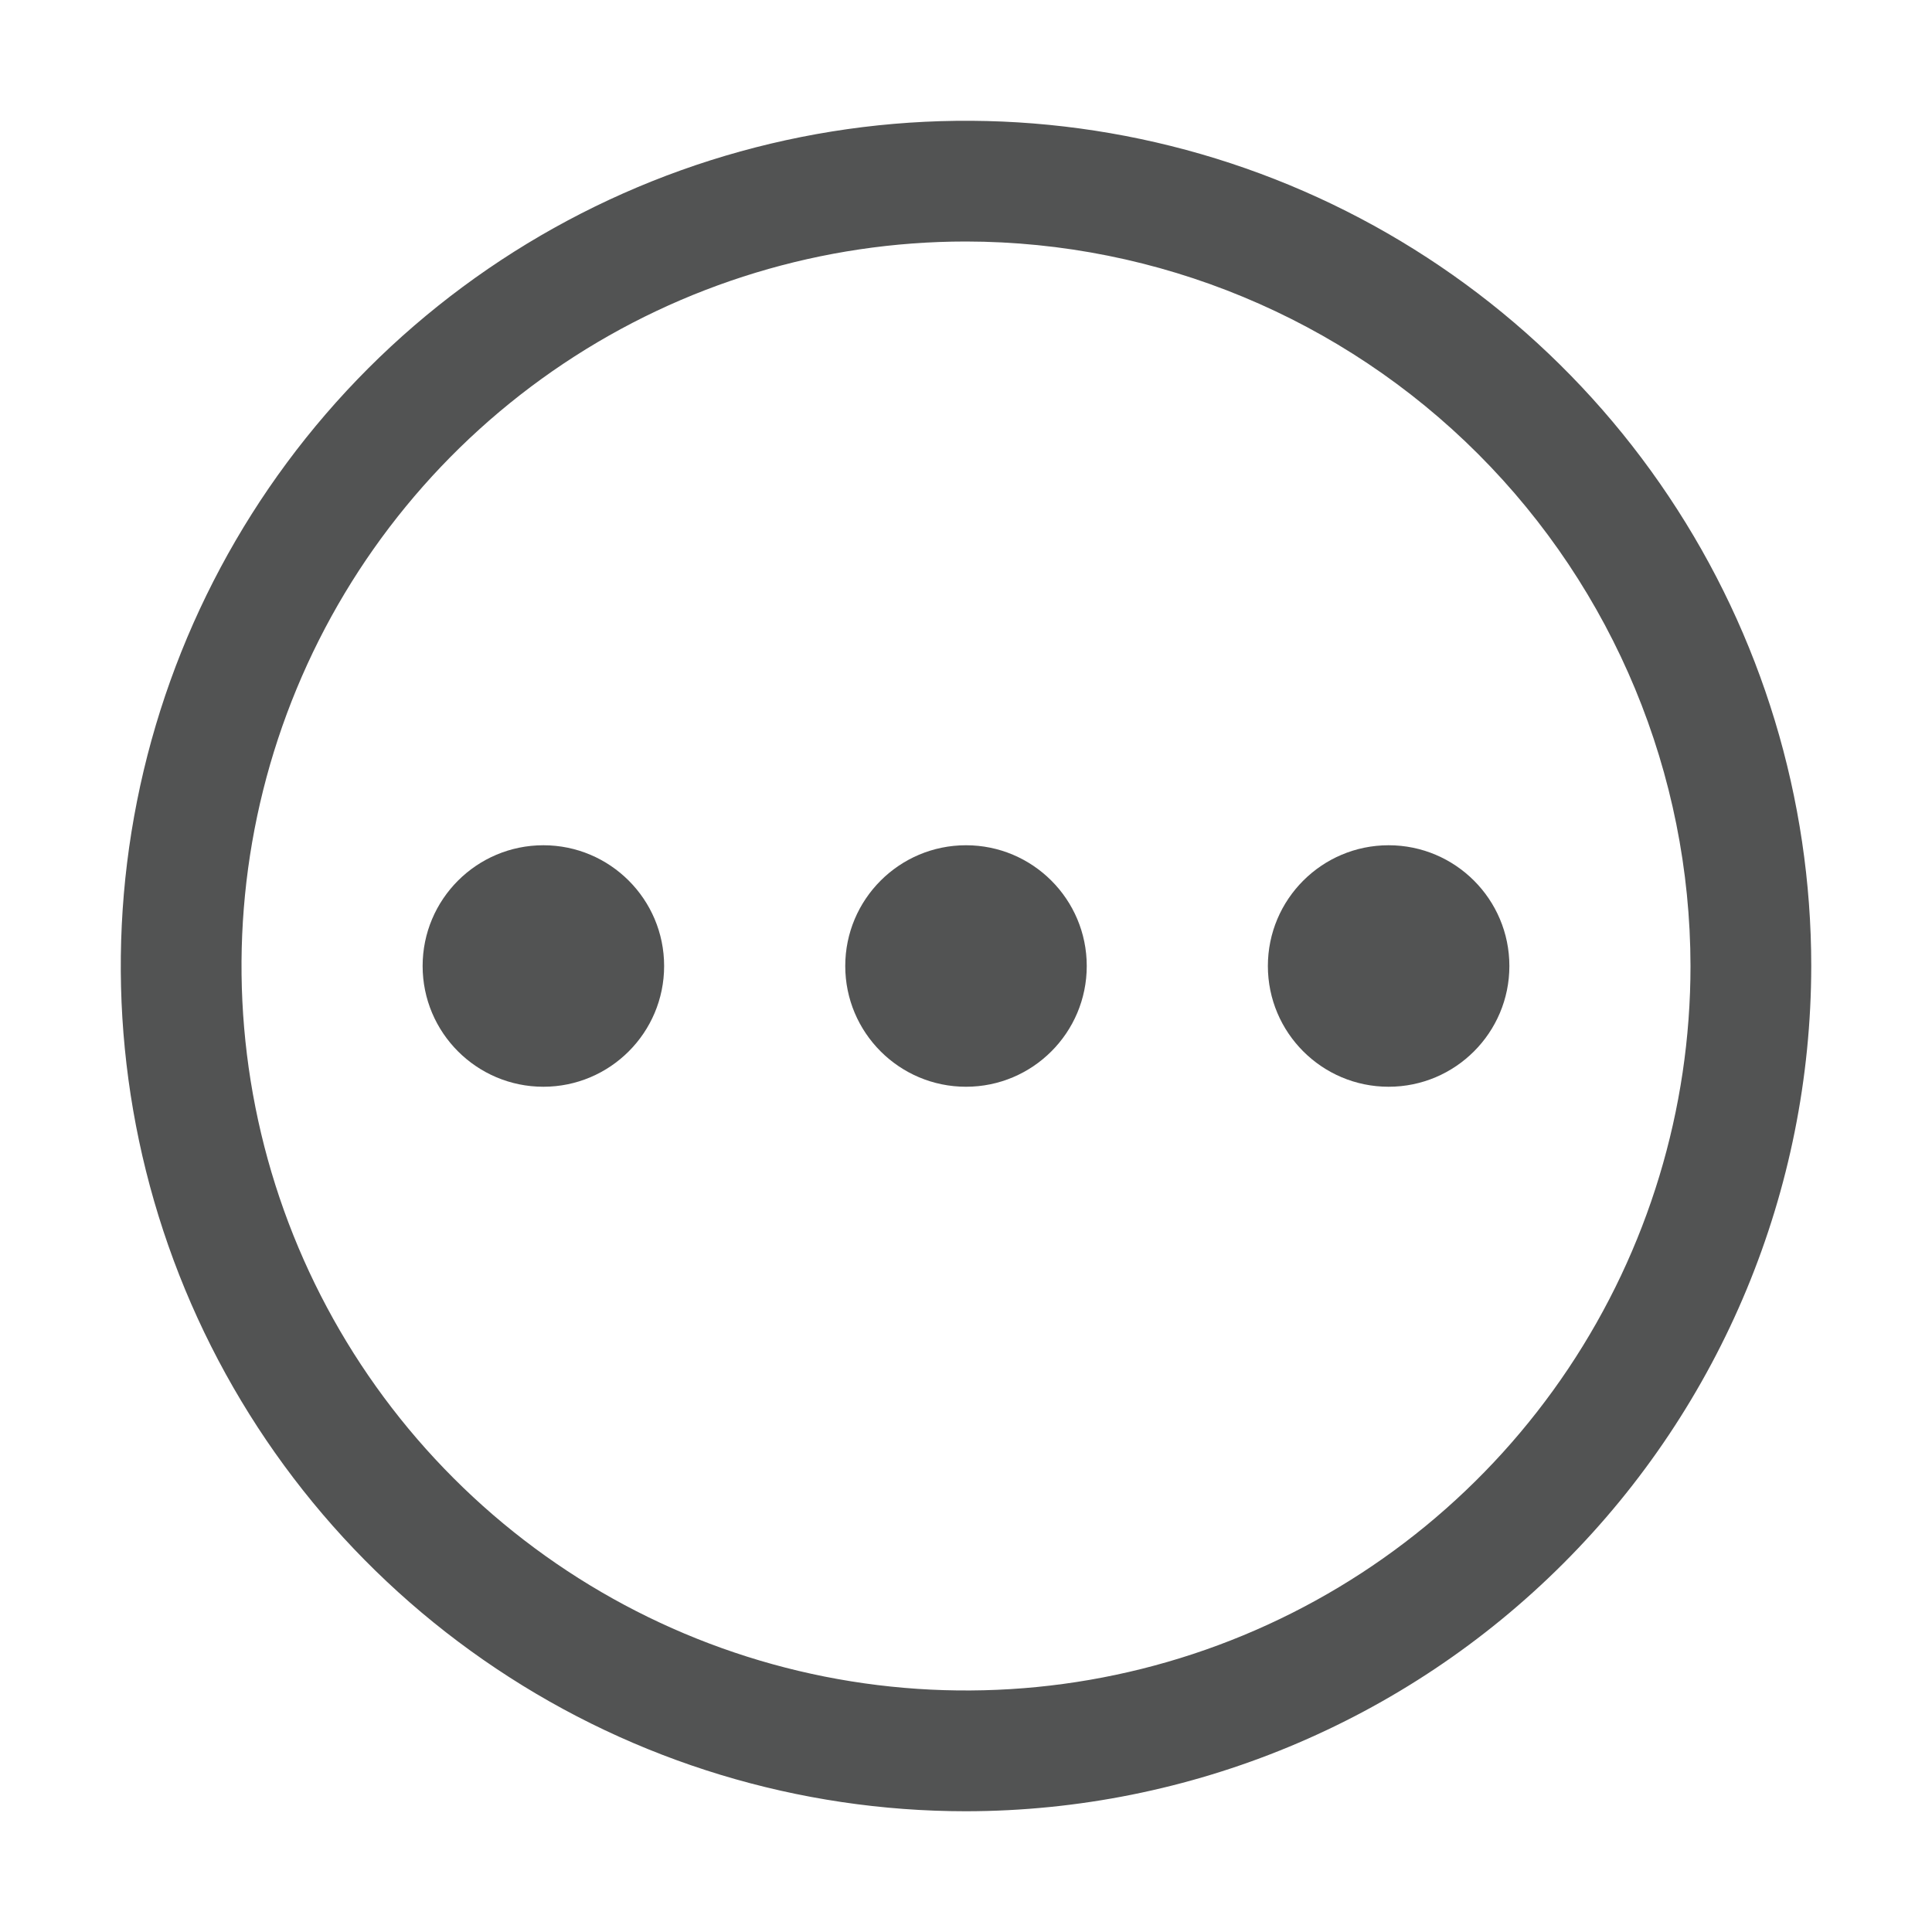 <svg width="24" height="24" viewBox="0 0 24 24" fill="none" xmlns="http://www.w3.org/2000/svg">
<g clip-path="url(#clip0_5_5730)">
<path d="M6.75 13.5C7.578 13.5 8.25 12.828 8.25 12C8.25 11.172 7.578 10.5 6.75 10.5C5.922 10.5 5.25 11.172 5.25 12C5.25 12.828 5.922 13.5 6.75 13.5Z" fill="#525353"/>
<path d="M17.25 13.5C18.078 13.5 18.75 12.828 18.75 12C18.75 11.172 18.078 10.5 17.25 10.5C16.422 10.5 15.75 11.172 15.75 12C15.75 12.828 16.422 13.5 17.25 13.5Z" fill="#525353"/>
<path d="M12 13.5C12.828 13.5 13.5 12.828 13.5 12C13.5 11.172 12.828 10.5 12 10.5C11.172 10.5 10.5 11.172 10.5 12C10.5 12.828 11.172 13.5 12 13.5Z" fill="#525353"/>
<path d="M12 22.5C9.923 22.5 7.893 21.884 6.167 20.73C4.44 19.577 3.094 17.937 2.299 16.018C1.505 14.1 1.297 11.988 1.702 9.952C2.107 7.915 3.107 6.044 4.575 4.575C6.044 3.107 7.915 2.107 9.952 1.702C11.988 1.297 14.1 1.505 16.018 2.299C17.937 3.094 19.577 4.44 20.73 6.167C21.884 7.893 22.5 9.923 22.5 12C22.497 14.784 21.39 17.453 19.421 19.421C17.453 21.39 14.784 22.497 12 22.5ZM12 3C10.22 3 8.48 3.528 7 4.517C5.52 5.506 4.366 6.911 3.685 8.556C3.004 10.2 2.826 12.01 3.173 13.756C3.52 15.502 4.377 17.105 5.636 18.364C6.895 19.623 8.498 20.48 10.244 20.827C11.99 21.174 13.8 20.996 15.444 20.315C17.089 19.634 18.494 18.48 19.483 17C20.472 15.52 21 13.78 21 12C20.997 9.614 20.048 7.326 18.361 5.639C16.674 3.952 14.386 3.003 12 3Z" fill="#525353"/>
</g>
<defs>
<clipPath id="clip0_5_5730">
<rect width="24" height="24" fill="white"/>
</clipPath>
</defs>
</svg>
